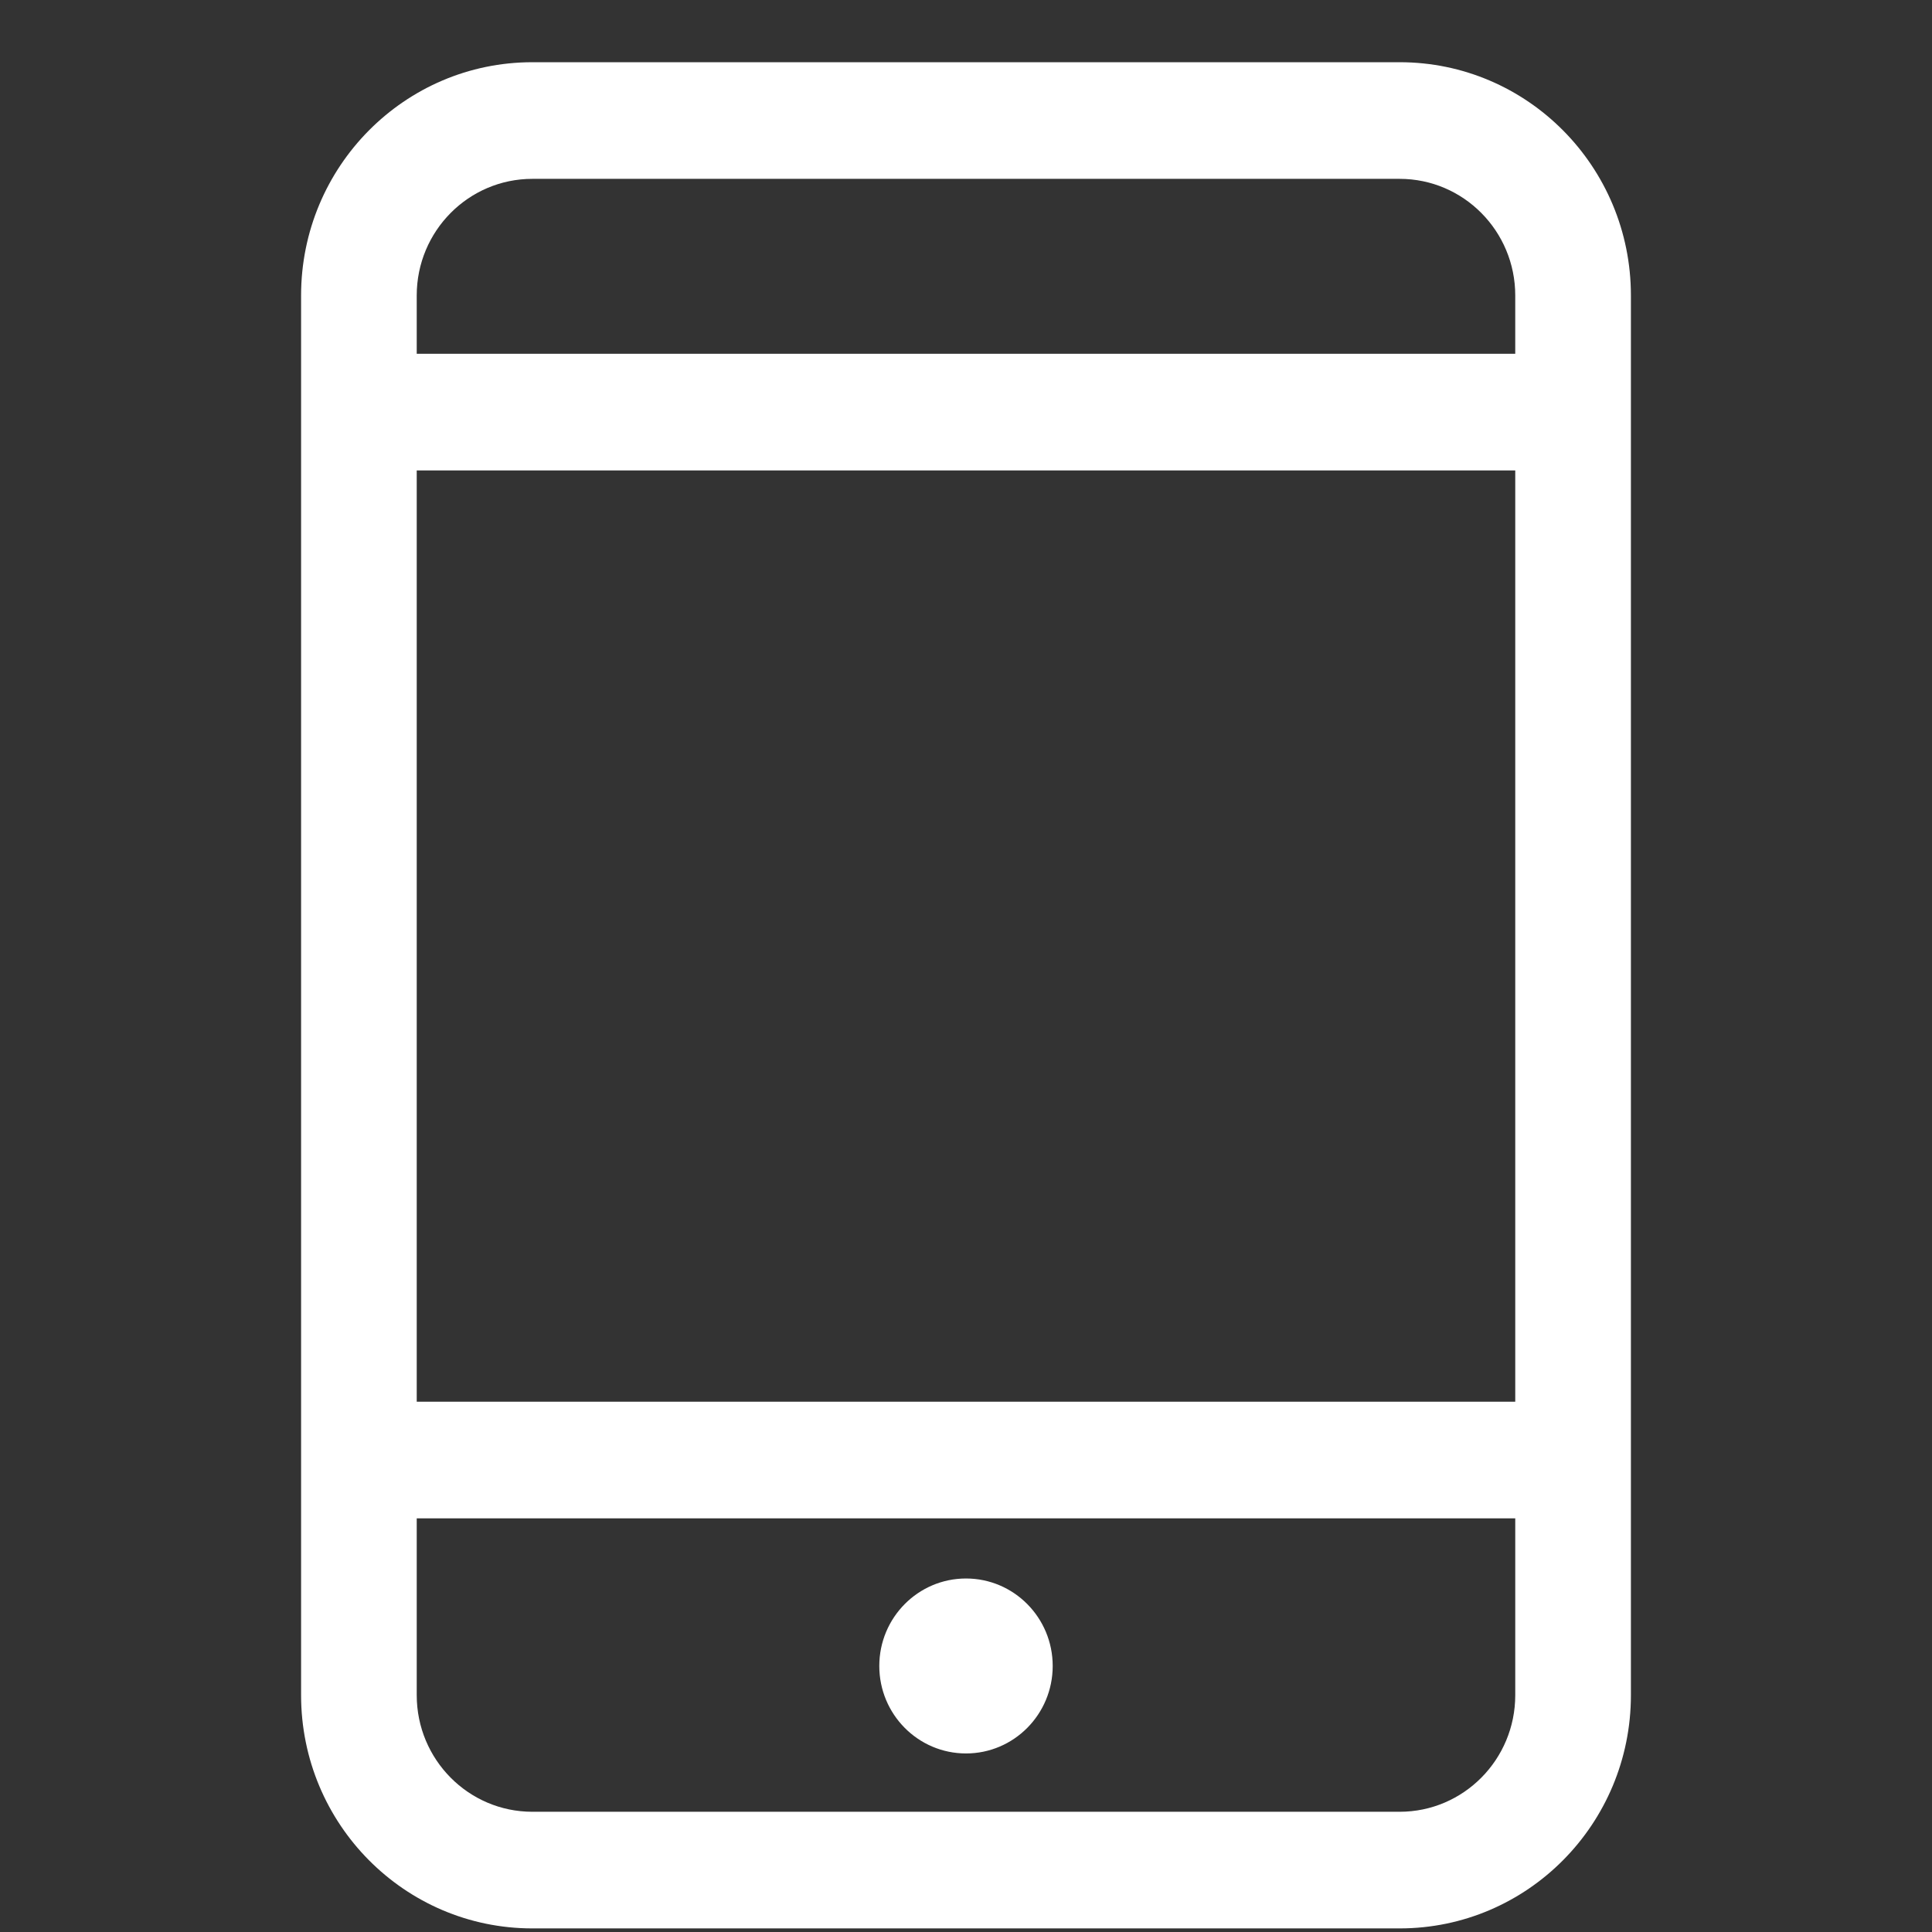 <?xml version="1.0" standalone="no"?><!DOCTYPE svg PUBLIC "-//W3C//DTD SVG 1.1//EN" "http://www.w3.org/Graphics/SVG/1.1/DTD/svg11.dtd"><svg t="1618297351082" class="icon" viewBox="0 0 1024 1024" version="1.1" xmlns="http://www.w3.org/2000/svg" p-id="4050" xmlns:xlink="http://www.w3.org/1999/xlink" width="200" height="200"><rect x="0" y="0" width="1024" height="1024" fill="#333333" stroke="none"/><defs><style type="text/css"></style></defs><path d="M741.834 1022.094h-459.669c-67.698 0-122.582-55.342-122.582-123.638v-741.842c0-68.298 54.883-123.638 122.582-123.638h459.669c67.698 0 122.583 55.342 122.583 123.638v741.842c0 68.298-54.884 123.638-122.583 123.638v0zM803.114 156.614c0-34.127-27.439-61.82-61.281-61.82h-459.669c-33.841 0-61.29 27.693-61.29 61.82v30.912h582.239v-30.912zM803.114 249.347h-582.239v493.597h582.239v-493.597zM803.114 804.764h-582.239v93.693c0 34.149 27.45 61.82 61.29 61.82h459.669c33.842 0 61.281-27.67 61.281-61.82v-93.693zM512.004 929.367c-25.378 0-45.958-20.755-45.958-46.367s20.579-46.367 45.958-46.367c25.374 0 45.949 20.755 45.949 46.367s-20.577 46.367-45.949 46.367v0zM512.004 929.367z" p-id="4051" fill="#ffffff"></path></svg>